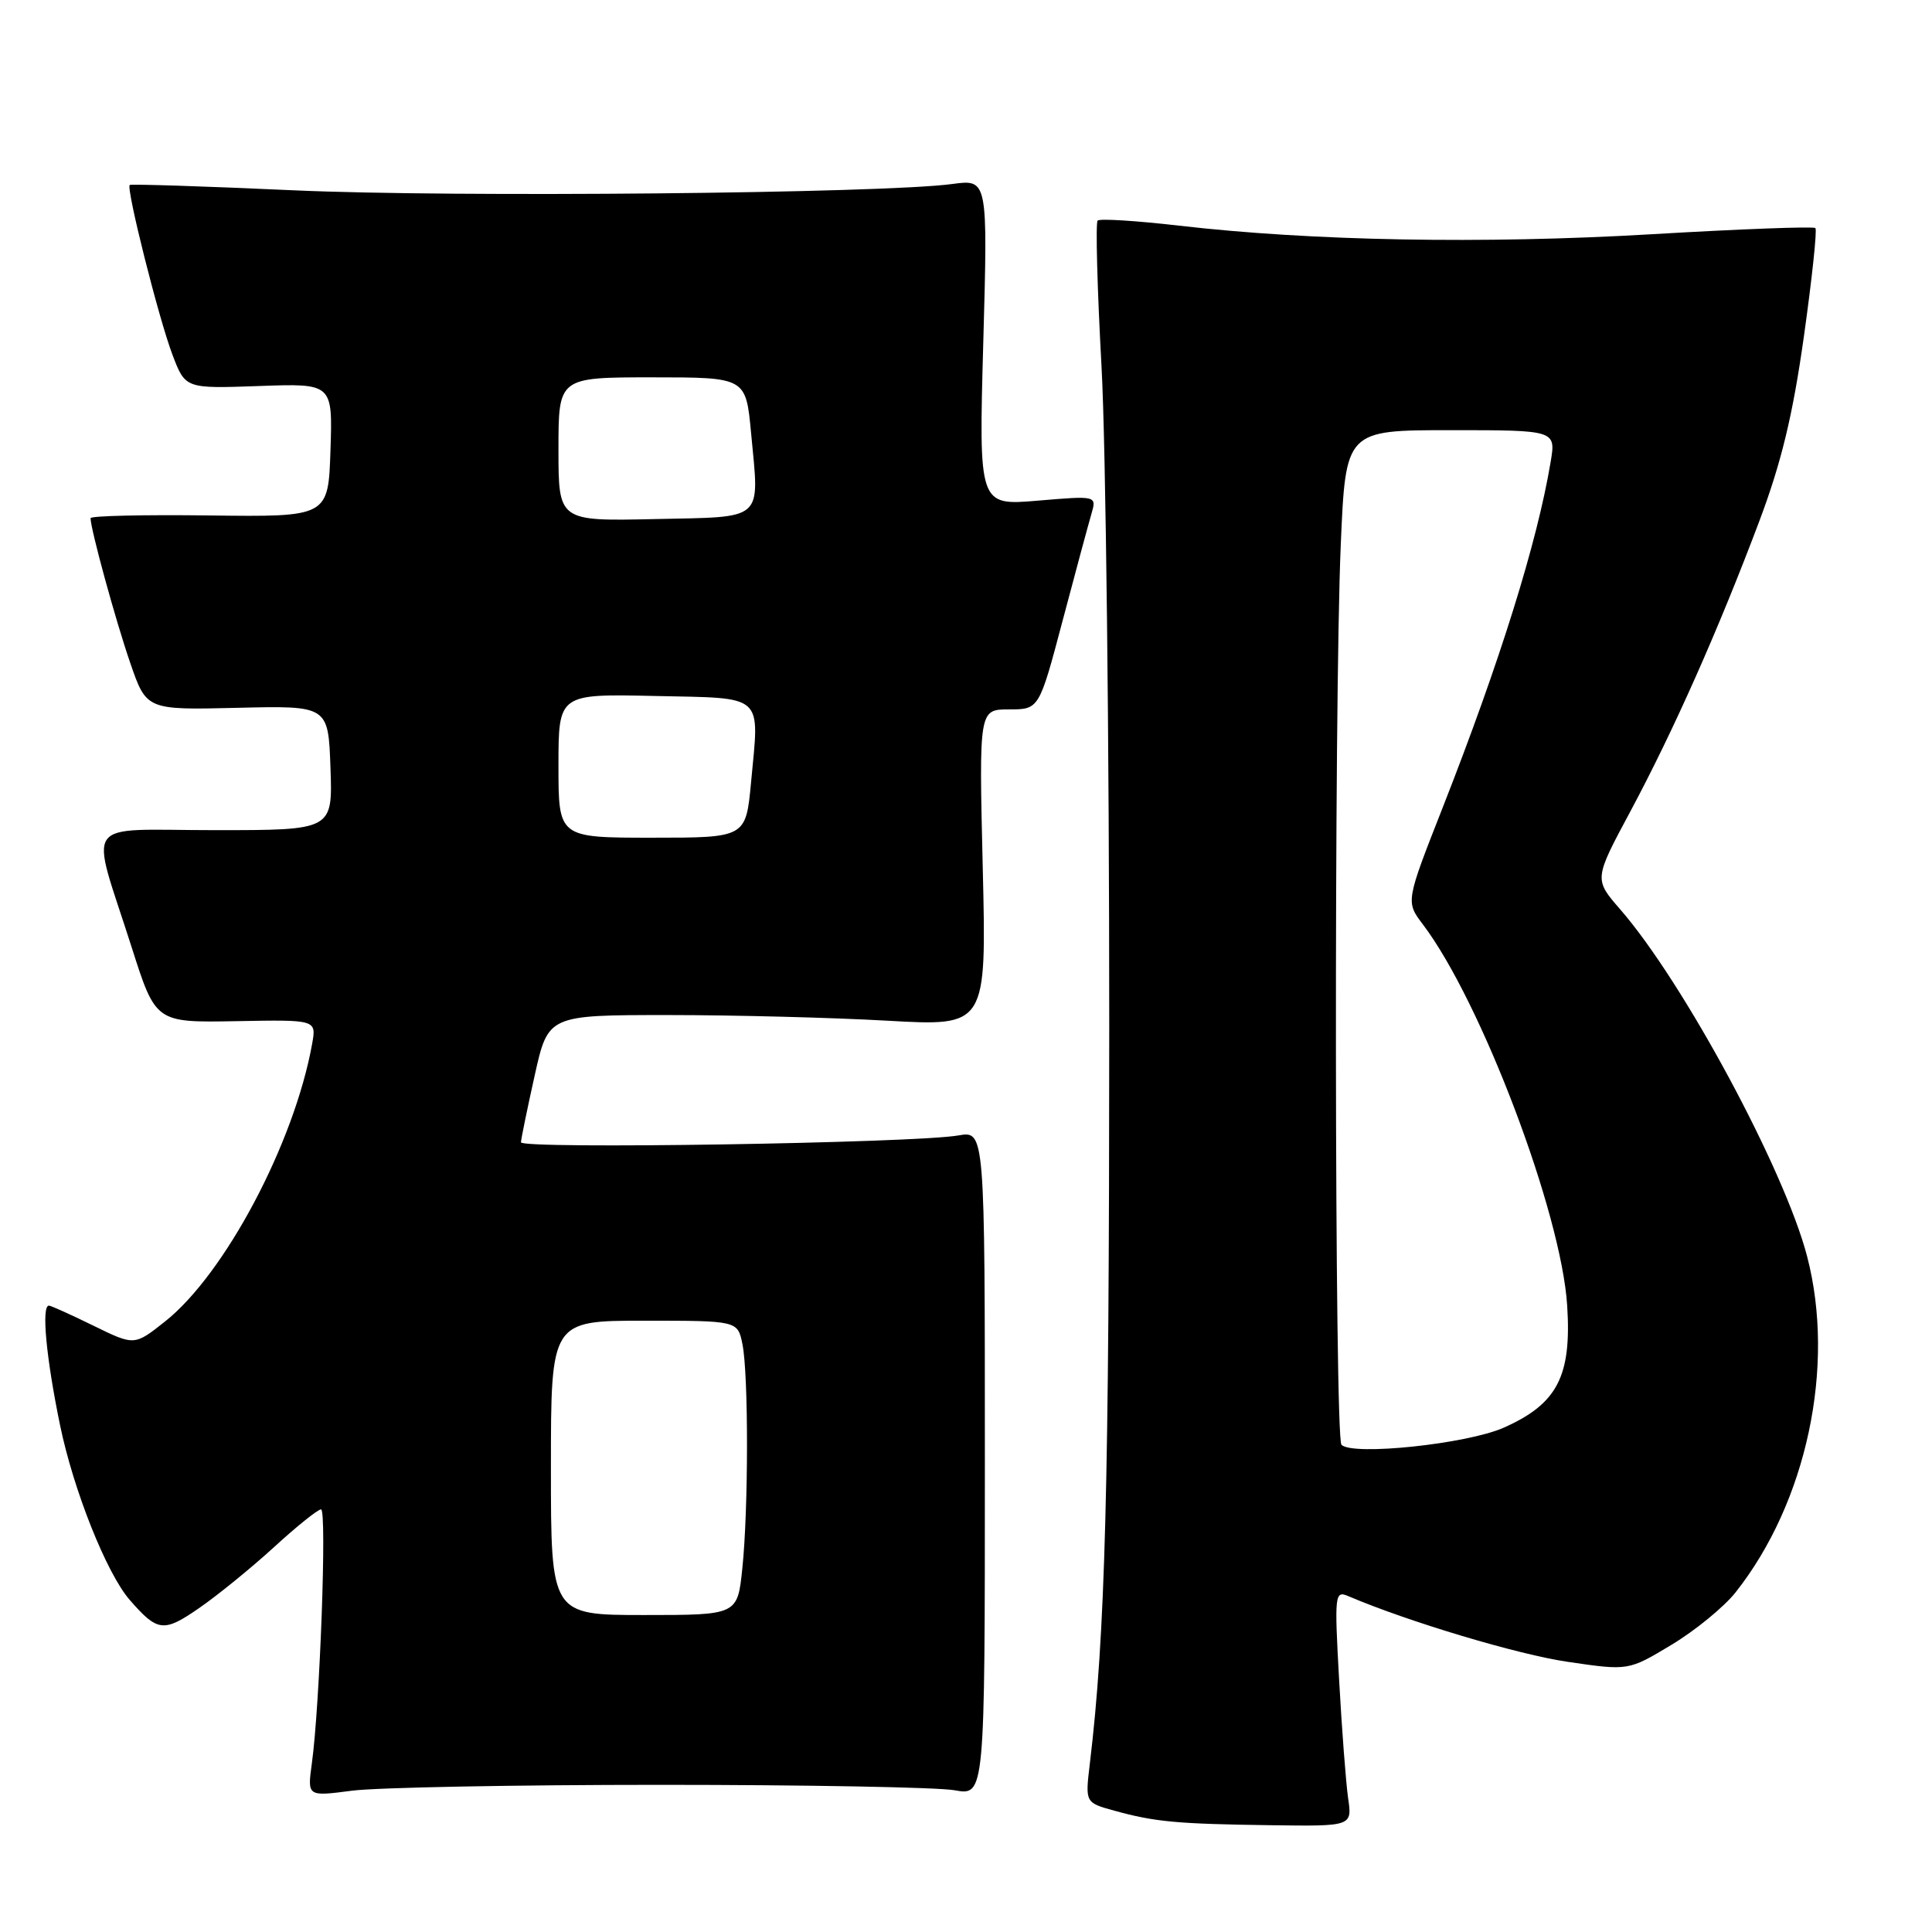 <?xml version="1.0" encoding="UTF-8" standalone="no"?>
<!DOCTYPE svg PUBLIC "-//W3C//DTD SVG 1.1//EN" "http://www.w3.org/Graphics/SVG/1.1/DTD/svg11.dtd" >
<svg xmlns="http://www.w3.org/2000/svg" xmlns:xlink="http://www.w3.org/1999/xlink" version="1.1" viewBox="0 0 256 256">
 <g >
 <path fill="currentColor"
d=" M 178.63 238.25 C 178.34 236.19 177.80 229.15 177.44 222.60 C 176.81 211.26 176.87 210.74 178.64 211.49 C 186.63 214.90 201.17 219.25 207.79 220.21 C 215.78 221.38 215.78 221.38 221.49 217.94 C 224.63 216.05 228.44 212.93 229.97 211.00 C 239.40 199.08 243.25 181.04 239.45 166.47 C 236.46 154.99 223.08 130.15 214.69 120.50 C 211.21 116.50 211.21 116.50 216.04 107.50 C 221.76 96.81 227.72 83.40 233.12 69.05 C 236.05 61.26 237.55 55.03 239.02 44.62 C 240.10 36.94 240.79 30.46 240.55 30.22 C 240.31 29.98 230.53 30.35 218.81 31.04 C 196.53 32.35 173.76 31.93 156.23 29.90 C 150.58 29.25 145.72 28.94 145.44 29.23 C 145.16 29.51 145.39 38.23 145.96 48.62 C 146.53 59.00 146.98 98.33 146.98 136.00 C 146.97 197.35 146.46 216.56 144.41 233.68 C 143.79 238.86 143.79 238.86 147.64 239.92 C 153.02 241.41 155.95 241.68 168.34 241.85 C 179.18 242.00 179.18 242.00 178.63 238.25 Z  M 87.50 236.50 C 106.75 236.50 124.30 236.82 126.50 237.22 C 130.50 237.94 130.50 237.94 130.50 193.89 C 130.50 149.84 130.50 149.84 127.00 150.45 C 121.17 151.47 69.00 152.30 69.03 151.36 C 69.05 150.89 69.87 146.90 70.85 142.50 C 72.63 134.50 72.63 134.50 88.57 134.50 C 97.33 134.50 110.40 134.84 117.61 135.25 C 130.72 135.99 130.72 135.99 130.22 115.00 C 129.72 94.00 129.72 94.00 133.70 94.00 C 137.69 94.00 137.69 94.00 140.80 82.25 C 142.51 75.79 144.23 69.42 144.62 68.09 C 145.32 65.68 145.32 65.68 137.50 66.34 C 129.69 67.00 129.69 67.00 130.29 45.38 C 130.89 23.75 130.89 23.75 126.19 24.38 C 116.96 25.63 60.10 26.17 39.00 25.22 C 27.17 24.68 17.36 24.37 17.19 24.51 C 16.69 24.95 21.02 42.18 22.85 47.00 C 24.56 51.50 24.56 51.50 34.32 51.15 C 44.08 50.80 44.08 50.80 43.79 59.65 C 43.50 68.50 43.50 68.50 27.75 68.30 C 19.09 68.19 12.00 68.35 12.00 68.66 C 12.00 70.10 15.30 82.16 17.24 87.79 C 19.40 94.08 19.40 94.08 31.45 93.79 C 43.50 93.50 43.50 93.50 43.79 101.75 C 44.08 110.00 44.08 110.00 28.52 110.00 C 10.55 110.00 11.90 108.12 17.44 125.50 C 20.63 135.50 20.63 135.50 31.28 135.31 C 41.93 135.11 41.93 135.11 41.36 138.31 C 39.00 151.45 29.79 168.83 21.86 175.11 C 17.81 178.32 17.81 178.32 12.38 175.66 C 9.40 174.20 6.74 173.00 6.48 173.00 C 5.47 173.00 6.11 179.89 7.95 188.81 C 9.73 197.46 14.13 208.49 17.19 212.00 C 20.88 216.23 21.67 216.33 26.34 213.11 C 28.78 211.43 33.25 207.80 36.28 205.03 C 39.30 202.26 42.12 200.00 42.54 200.00 C 43.33 200.00 42.39 225.90 41.32 233.68 C 40.72 238.05 40.72 238.05 46.61 237.28 C 49.85 236.85 68.25 236.50 87.50 236.50 Z  M 177.75 191.44 C 176.83 190.49 176.75 93.08 177.66 72.16 C 178.31 57.00 178.31 57.00 192.24 57.00 C 206.18 57.00 206.18 57.00 205.46 61.25 C 203.68 71.91 198.73 87.74 191.17 106.99 C 186.26 119.48 186.26 119.48 188.54 122.49 C 196.29 132.73 206.89 160.73 207.66 173.00 C 208.26 182.37 206.35 186.03 199.24 189.18 C 194.36 191.34 179.21 192.93 177.75 191.44 Z  M 73.00 194.50 C 73.00 175.00 73.00 175.00 85.38 175.00 C 97.75 175.00 97.75 175.00 98.38 178.12 C 99.19 182.19 99.18 200.00 98.36 207.85 C 97.72 214.00 97.72 214.00 85.36 214.00 C 73.00 214.00 73.00 214.00 73.00 194.50 Z  M 74.00 101.47 C 74.00 91.94 74.00 91.94 86.74 92.22 C 101.46 92.54 100.63 91.80 99.52 103.65 C 98.83 111.00 98.83 111.00 86.41 111.00 C 74.00 111.00 74.00 111.00 74.00 101.47 Z  M 74.00 59.53 C 74.00 50.00 74.00 50.00 86.41 50.00 C 98.83 50.00 98.83 50.00 99.52 57.35 C 100.63 69.20 101.46 68.46 86.74 68.78 C 74.00 69.06 74.00 69.06 74.00 59.53 Z "/>
</g>
</svg>